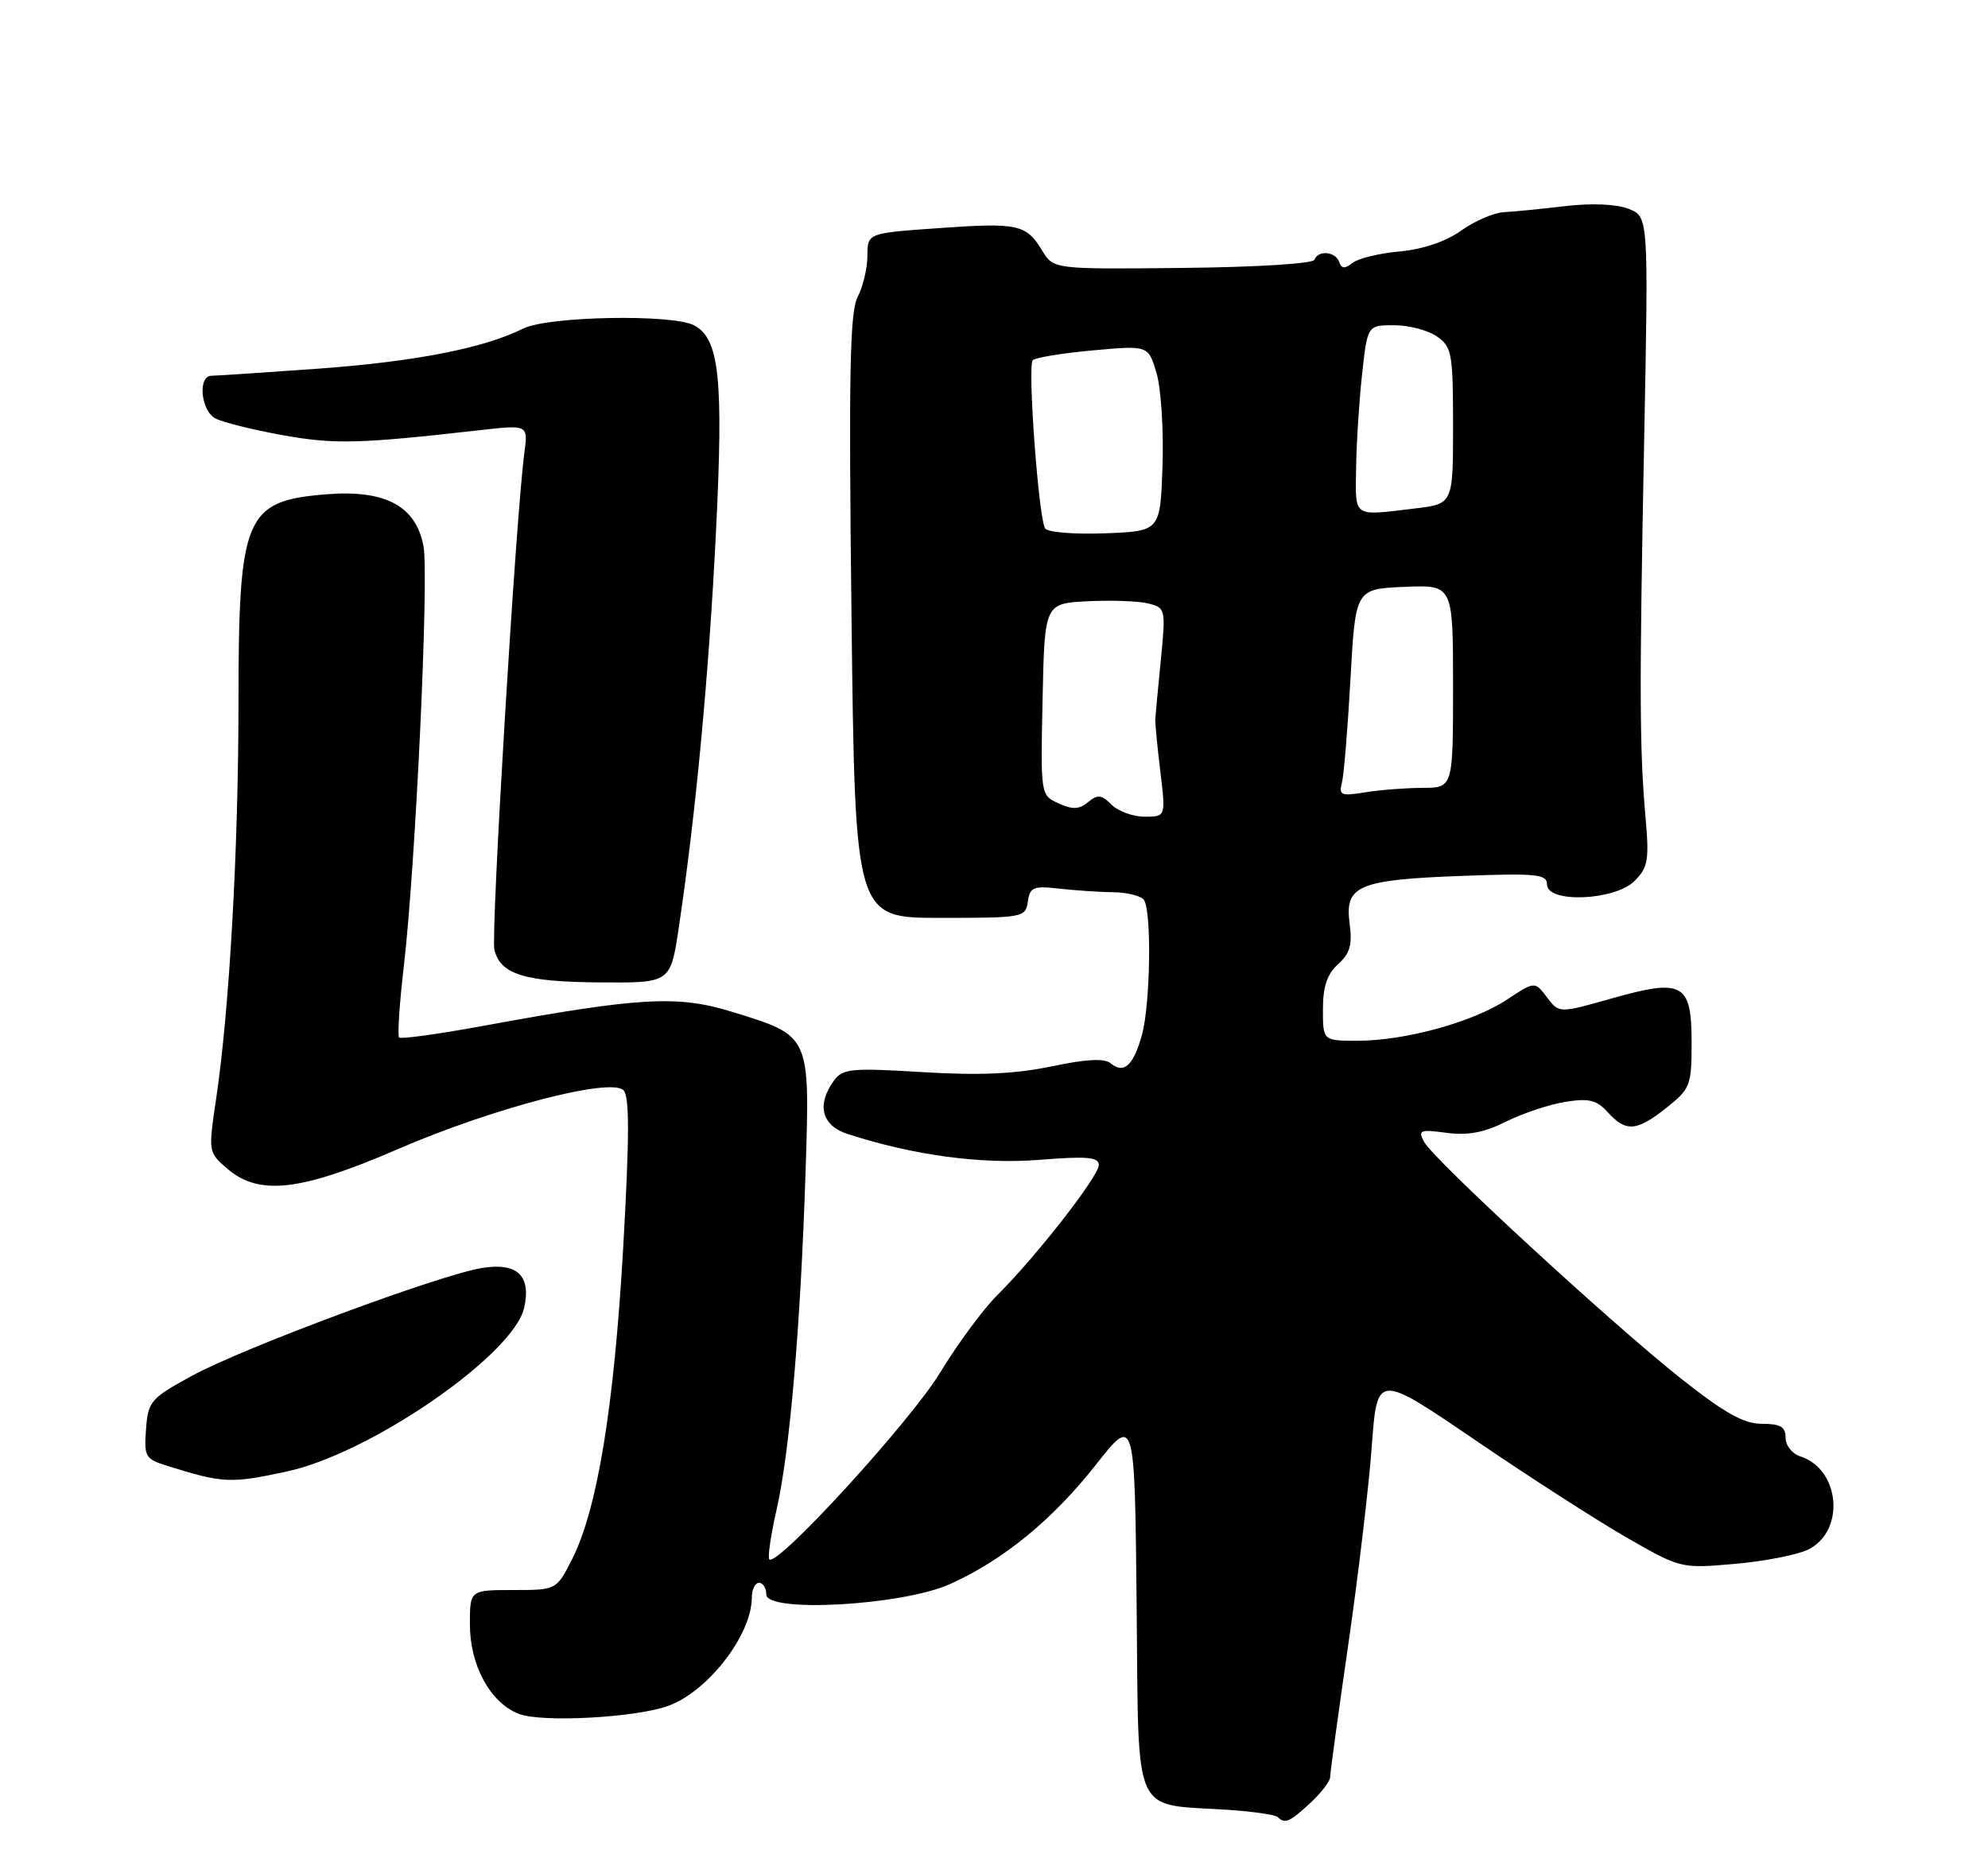 <?xml version="1.0" encoding="UTF-8" standalone="no"?>
<!DOCTYPE svg PUBLIC "-//W3C//DTD SVG 1.1//EN" "http://www.w3.org/Graphics/SVG/1.1/DTD/svg11.dtd" >
<svg xmlns="http://www.w3.org/2000/svg" xmlns:xlink="http://www.w3.org/1999/xlink" version="1.1" viewBox="0 0 275 256">
 <g >
 <path fill="currentColor"
d=" M 181.26 249.46 C 182.77 248.06 184.00 246.45 184.00 245.88 C 184.00 245.31 185.13 237.05 186.51 227.53 C 187.89 218.00 189.35 205.67 189.76 200.11 C 190.50 190.01 190.50 190.01 204.00 199.21 C 211.43 204.28 220.88 210.36 225.00 212.73 C 232.49 217.03 232.51 217.03 240.00 216.38 C 244.12 216.02 248.70 215.12 250.17 214.38 C 255.30 211.79 254.54 203.26 249.03 201.51 C 247.91 201.15 247.00 200.00 247.00 198.93 C 247.00 197.42 246.30 197.00 243.72 197.00 C 241.21 197.00 238.59 195.53 232.47 190.69 C 222.83 183.05 198.31 160.45 196.98 157.97 C 196.13 156.37 196.44 156.25 200.09 156.74 C 203.04 157.13 205.29 156.71 208.33 155.19 C 210.63 154.04 214.32 152.81 216.52 152.46 C 219.82 151.93 220.86 152.19 222.42 153.91 C 224.92 156.67 226.42 156.55 230.55 153.25 C 233.82 150.65 234.00 150.17 234.00 144.29 C 234.00 136.02 232.81 135.36 222.97 138.14 C 215.67 140.21 215.67 140.21 213.99 137.99 C 212.31 135.76 212.31 135.76 208.41 138.34 C 203.71 141.43 194.36 144.00 187.79 144.00 C 183.00 144.00 183.00 144.00 183.00 139.65 C 183.00 136.51 183.58 134.78 185.10 133.41 C 186.75 131.91 187.09 130.71 186.69 127.74 C 185.99 122.53 187.91 121.72 202.25 121.19 C 212.60 120.81 214.00 120.95 214.00 122.38 C 214.00 125.00 223.38 124.62 226.11 121.89 C 227.97 120.03 228.15 119.01 227.63 113.14 C 226.79 103.65 226.76 95.43 227.44 60.73 C 228.04 29.96 228.04 29.96 225.27 28.89 C 223.58 28.23 220.16 28.09 216.50 28.52 C 213.20 28.91 209.38 29.29 208.00 29.36 C 206.62 29.44 203.98 30.58 202.12 31.91 C 200.00 33.42 196.84 34.49 193.62 34.79 C 190.81 35.04 187.86 35.76 187.09 36.38 C 186.03 37.22 185.57 37.19 185.25 36.25 C 184.76 34.79 182.32 34.57 181.83 35.94 C 181.64 36.48 173.75 36.97 163.61 37.07 C 145.73 37.26 145.73 37.26 144.15 34.65 C 141.95 31.03 140.81 30.78 129.75 31.57 C 120.00 32.26 120.00 32.26 119.99 35.38 C 119.99 37.10 119.38 39.66 118.64 41.08 C 117.56 43.16 117.39 51.63 117.79 85.33 C 118.28 127.00 118.28 127.00 130.07 127.00 C 141.54 127.00 141.87 126.94 142.18 124.75 C 142.46 122.75 142.95 122.55 146.50 122.95 C 148.70 123.20 152.07 123.43 154.00 123.45 C 155.93 123.48 157.83 123.95 158.23 124.50 C 159.33 125.99 159.14 138.96 157.96 143.21 C 156.78 147.44 155.47 148.64 153.66 147.13 C 152.78 146.40 150.31 146.53 145.45 147.55 C 140.41 148.60 135.51 148.82 127.60 148.34 C 117.71 147.74 116.58 147.85 115.35 149.53 C 112.92 152.86 113.66 155.74 117.25 156.90 C 126.34 159.85 135.72 161.12 143.75 160.48 C 150.38 159.95 152.00 160.09 152.00 161.19 C 152.00 162.74 143.26 173.95 138.00 179.15 C 136.07 181.05 132.47 185.93 130.00 189.99 C 125.86 196.77 107.50 216.84 106.42 215.76 C 106.17 215.50 106.62 212.42 107.42 208.90 C 109.25 200.90 110.75 183.36 111.43 162.22 C 112.04 143.09 112.17 143.37 101.31 140.01 C 93.70 137.66 88.49 137.96 66.57 141.99 C 60.57 143.09 55.46 143.79 55.21 143.55 C 54.97 143.30 55.25 138.91 55.85 133.80 C 57.49 119.77 59.36 79.75 58.58 75.57 C 57.54 70.00 53.30 67.74 45.16 68.39 C 33.87 69.30 33.00 71.36 32.99 97.22 C 32.98 117.60 31.74 139.56 29.91 151.96 C 28.80 159.40 28.81 159.44 31.45 161.71 C 35.84 165.48 41.55 164.83 55.00 159.01 C 68.20 153.30 84.46 149.06 86.25 150.85 C 87.09 151.69 87.08 157.31 86.20 172.74 C 84.93 194.84 82.61 208.93 79.10 215.81 C 76.96 220.00 76.96 220.00 70.98 220.00 C 65.00 220.00 65.00 220.00 65.00 224.75 C 65.01 230.44 67.81 235.58 71.75 237.13 C 74.94 238.38 88.17 237.65 92.57 235.98 C 98.05 233.90 104.00 226.13 104.00 221.04 C 104.00 219.92 104.45 219.00 105.00 219.00 C 105.55 219.00 106.00 219.73 106.00 220.61 C 106.00 223.20 124.84 222.14 131.41 219.18 C 138.79 215.86 145.60 210.28 151.59 202.67 C 156.97 195.84 156.97 195.84 157.23 222.10 C 157.54 251.99 156.45 249.53 169.83 250.41 C 173.31 250.64 176.43 251.09 176.75 251.41 C 177.73 252.40 178.41 252.10 181.26 249.46 Z  M 39.67 203.60 C 51.24 201.12 71.09 187.42 72.51 180.93 C 73.49 176.48 71.55 174.66 66.68 175.44 C 60.89 176.36 33.52 186.53 26.55 190.36 C 20.83 193.49 20.48 193.89 20.20 197.74 C 19.91 201.57 20.09 201.87 23.20 202.84 C 30.86 205.23 31.89 205.28 39.67 203.60 Z  M 93.91 128.25 C 96.25 112.61 98.06 93.30 99.03 73.80 C 100.10 52.44 99.52 46.88 96.03 45.02 C 93.07 43.43 75.82 43.75 72.40 45.45 C 66.92 48.18 57.48 50.03 44.00 51.01 C 36.58 51.54 29.94 51.99 29.25 51.99 C 27.33 52.00 27.77 56.81 29.79 57.89 C 30.78 58.42 34.94 59.46 39.04 60.20 C 46.24 61.50 49.61 61.42 66.28 59.53 C 73.06 58.76 73.06 58.76 72.54 62.63 C 71.37 71.23 67.87 129.34 68.39 131.43 C 69.25 134.84 72.58 135.86 83.13 135.93 C 92.76 136.00 92.76 136.00 93.91 128.25 Z  M 153.76 111.34 C 152.38 109.95 151.84 109.89 150.52 110.98 C 149.30 112.00 148.38 112.04 146.44 111.16 C 143.94 110.02 143.94 110.02 144.22 96.76 C 144.50 83.50 144.50 83.50 150.46 83.19 C 153.74 83.03 157.51 83.16 158.85 83.50 C 161.23 84.10 161.27 84.26 160.58 91.30 C 160.19 95.26 159.84 98.95 159.81 99.50 C 159.78 100.05 160.09 103.31 160.51 106.75 C 161.26 113.00 161.26 113.00 158.34 113.00 C 156.74 113.00 154.68 112.25 153.76 111.34 Z  M 185.62 108.33 C 185.90 107.28 186.43 100.81 186.81 93.96 C 187.50 81.50 187.50 81.50 194.25 81.20 C 201.00 80.91 201.00 80.91 201.00 94.95 C 201.00 109.00 201.00 109.00 196.75 109.01 C 194.41 109.02 190.84 109.30 188.81 109.63 C 185.53 110.17 185.18 110.03 185.62 108.33 Z  M 144.57 73.11 C 143.66 71.65 142.12 50.60 142.86 49.84 C 143.21 49.48 146.95 48.86 151.18 48.48 C 158.85 47.78 158.85 47.78 159.99 51.64 C 160.61 53.76 160.98 59.55 160.81 64.50 C 160.50 73.50 160.50 73.50 152.83 73.79 C 148.60 73.95 144.90 73.65 144.57 73.11 Z  M 187.59 64.75 C 187.64 61.31 188.01 55.46 188.42 51.75 C 189.16 45.00 189.16 45.00 192.86 45.00 C 194.89 45.00 197.56 45.70 198.78 46.56 C 200.84 48.00 201.00 48.89 201.00 58.92 C 201.00 69.72 201.00 69.72 195.75 70.35 C 187.03 71.40 187.49 71.71 187.59 64.75 Z "/>
</g>
</svg>